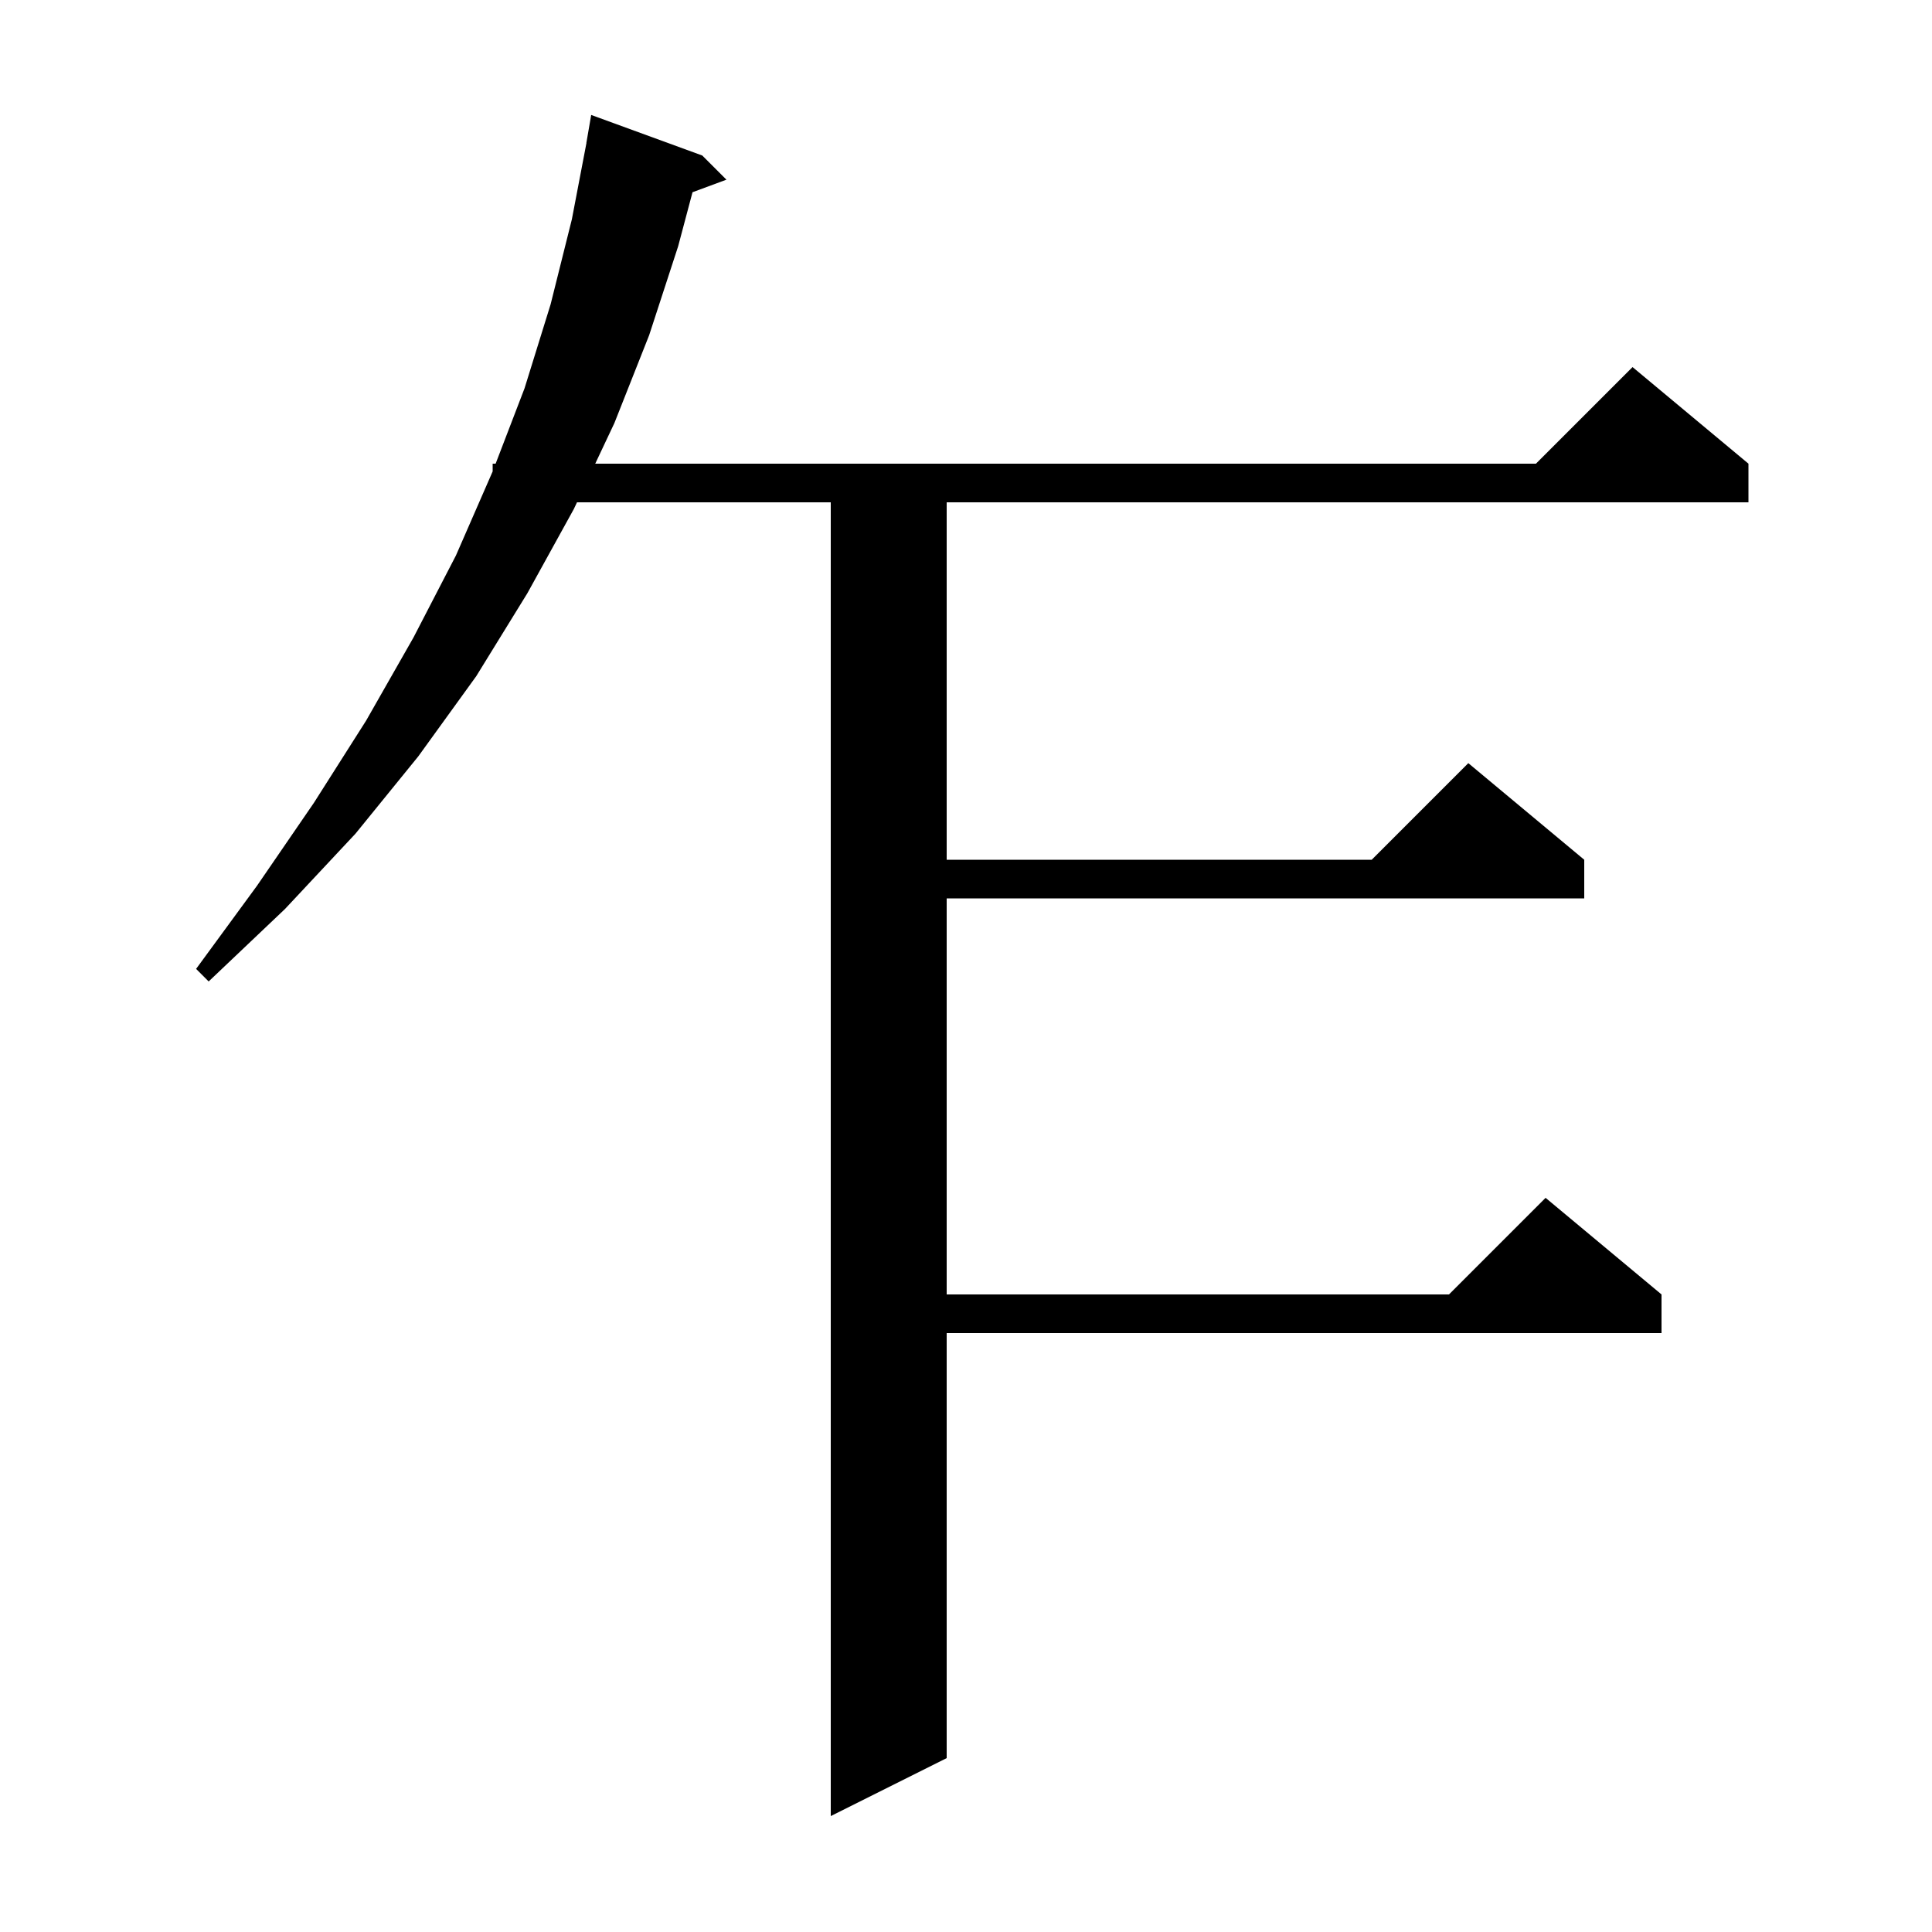 <svg xmlns="http://www.w3.org/2000/svg" xmlns:xlink="http://www.w3.org/1999/xlink" version="1.1" baseProfile="full" viewBox="0 0 200 200" width="200" height="200">
<g fill="black">
<path d="M 72.7 16.1 L 75.2 18.6 L 71.689 19.9 L 70.2 25.5 L 67.2 34.7 L 63.6 43.8 L 61.618 48.0 L 159.0 48.0 L 169.0 38.0 L 181.0 48.0 L 181.0 52.0 L 98.0 52.0 L 98.0 89.0 L 142.0 89.0 L 152.0 79.0 L 164.0 89.0 L 164.0 93.0 L 98.0 93.0 L 98.0 134.0 L 150.0 134.0 L 160.0 124.0 L 172.0 134.0 L 172.0 138.0 L 98.0 138.0 L 98.0 182.0 L 86.0 188.0 L 86.0 52.0 L 59.73 52.0 L 59.4 52.7 L 54.6 61.4 L 49.3 70.0 L 43.3 78.3 L 36.8 86.3 L 29.5 94.1 L 21.6 101.6 L 20.3 100.3 L 26.6 91.7 L 32.5 83.1 L 37.9 74.6 L 42.8 66.0 L 47.2 57.5 L 51.0 48.8 L 51.0 48.0 L 51.307 48.0 L 54.3 40.2 L 57.0 31.5 L 59.2 22.7 L 60.709 14.801 L 60.7 14.8 L 61.2 11.9 Z " />
</g>
</svg>
